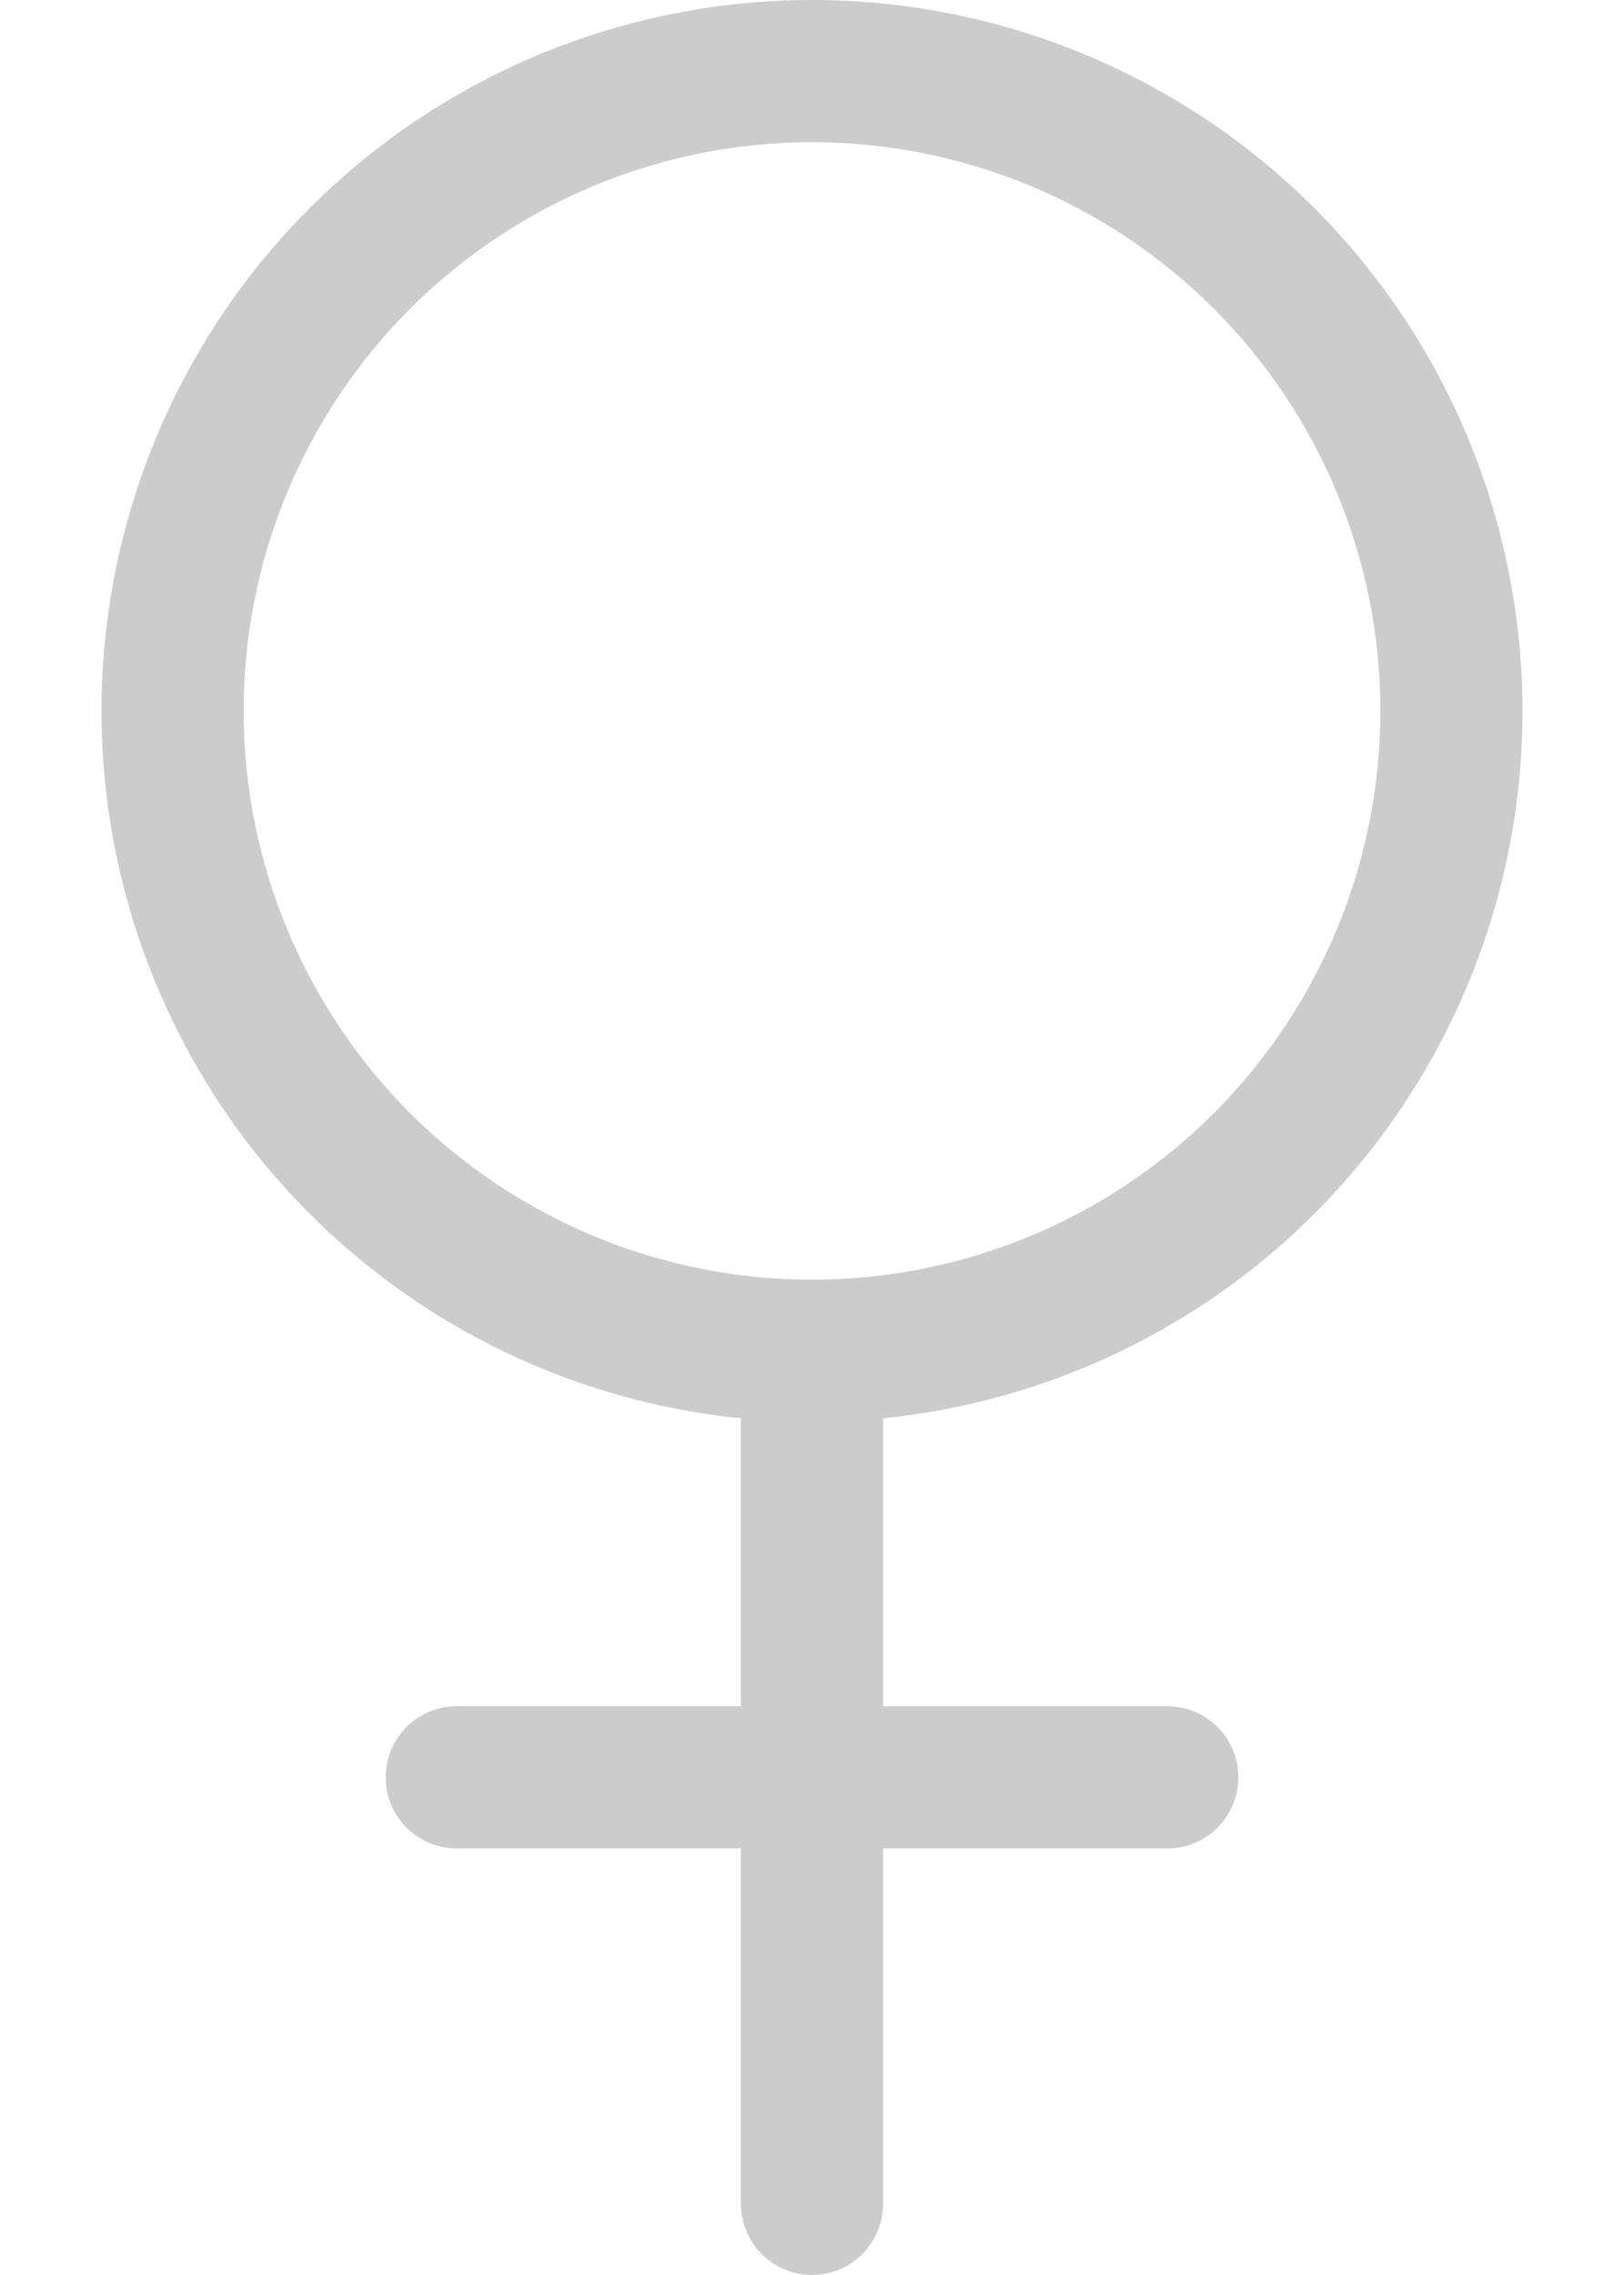 <svg width="10" height="14" viewBox="0 0 10 14" fill="none" xmlns="http://www.w3.org/2000/svg">
<path opacity="0.2" fill-rule="evenodd" clip-rule="evenodd" d="M5 0.875C4.072 0.875 3.182 1.244 2.525 1.9C1.869 2.556 1.5 3.447 1.5 4.375C1.5 5.303 1.869 6.193 2.525 6.85C3.182 7.506 4.072 7.875 5 7.875C5.928 7.875 6.819 7.506 7.475 6.85C8.131 6.193 8.5 5.303 8.5 4.375C8.5 3.447 8.131 2.556 7.475 1.9C6.819 1.244 5.928 0.875 5 0.875V0.875ZM0.625 4.375C0.625 3.528 0.871 2.7 1.332 1.99C1.794 1.28 2.451 0.72 3.225 0.376C3.999 0.033 4.856 -0.079 5.692 0.055C6.528 0.189 7.307 0.562 7.935 1.13C8.563 1.698 9.012 2.436 9.229 3.255C9.446 4.073 9.421 4.937 9.156 5.741C8.892 6.545 8.4 7.256 7.74 7.786C7.08 8.316 6.28 8.643 5.438 8.728V10.5H7.188C7.304 10.5 7.415 10.546 7.497 10.628C7.579 10.71 7.625 10.821 7.625 10.937C7.625 11.053 7.579 11.165 7.497 11.247C7.415 11.329 7.304 11.375 7.188 11.375H5.438V13.562C5.438 13.678 5.391 13.79 5.309 13.872C5.227 13.954 5.116 14 5 14C4.884 14 4.773 13.954 4.691 13.872C4.609 13.79 4.562 13.678 4.562 13.562V11.375H2.812C2.696 11.375 2.585 11.329 2.503 11.247C2.421 11.165 2.375 11.053 2.375 10.937C2.375 10.821 2.421 10.71 2.503 10.628C2.585 10.546 2.696 10.5 2.812 10.5H4.562V8.728C3.483 8.62 2.483 8.114 1.755 7.31C1.028 6.505 0.625 5.46 0.625 4.375V4.375Z" fill="black"/>
</svg>
